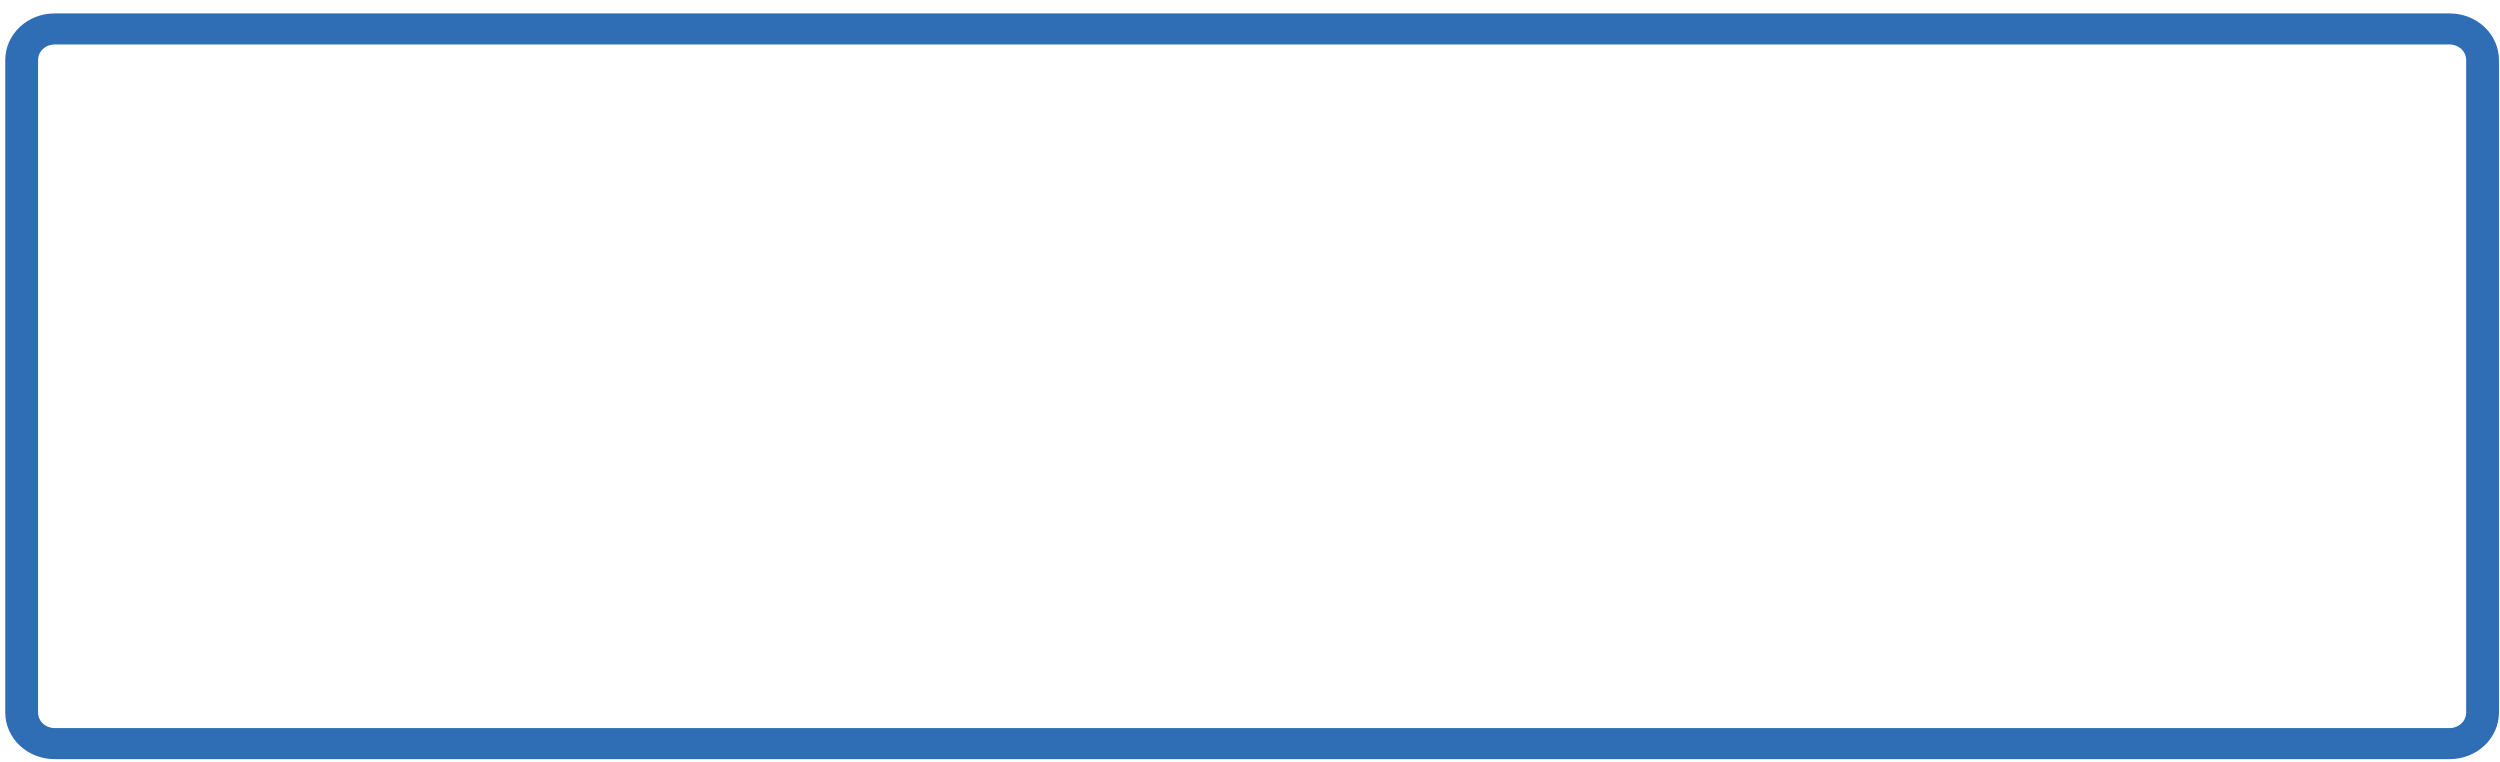 <?xml version="1.0" encoding="UTF-8" standalone="no"?><svg width='164' height='50' viewBox='0 0 164 50' fill='none' xmlns='http://www.w3.org/2000/svg'>
<path d='M3.574 2.919C3.288 2.919 3.014 3.026 2.813 3.218C2.611 3.409 2.497 3.668 2.497 3.938V46.741C2.497 47.012 2.611 47.271 2.813 47.462C3.014 47.653 3.288 47.761 3.574 47.761H160.704C160.989 47.761 161.263 47.653 161.465 47.462C161.667 47.271 161.78 47.012 161.78 46.741V3.938C161.78 3.668 161.667 3.409 161.465 3.218C161.263 3.026 160.989 2.919 160.704 2.919H3.574ZM3.574 0.881H160.704C161.56 0.881 162.381 1.203 162.987 1.776C163.592 2.35 163.932 3.127 163.932 3.938V46.741C163.932 47.552 163.592 48.33 162.987 48.903C162.381 49.477 161.56 49.799 160.704 49.799H3.574C2.717 49.799 1.896 49.477 1.291 48.903C0.685 48.33 0.345 47.552 0.345 46.741L0.345 3.938C0.345 3.127 0.685 2.35 1.291 1.776C1.896 1.203 2.717 0.881 3.574 0.881V0.881Z' fill='#2F6EB5'/>
</svg>
